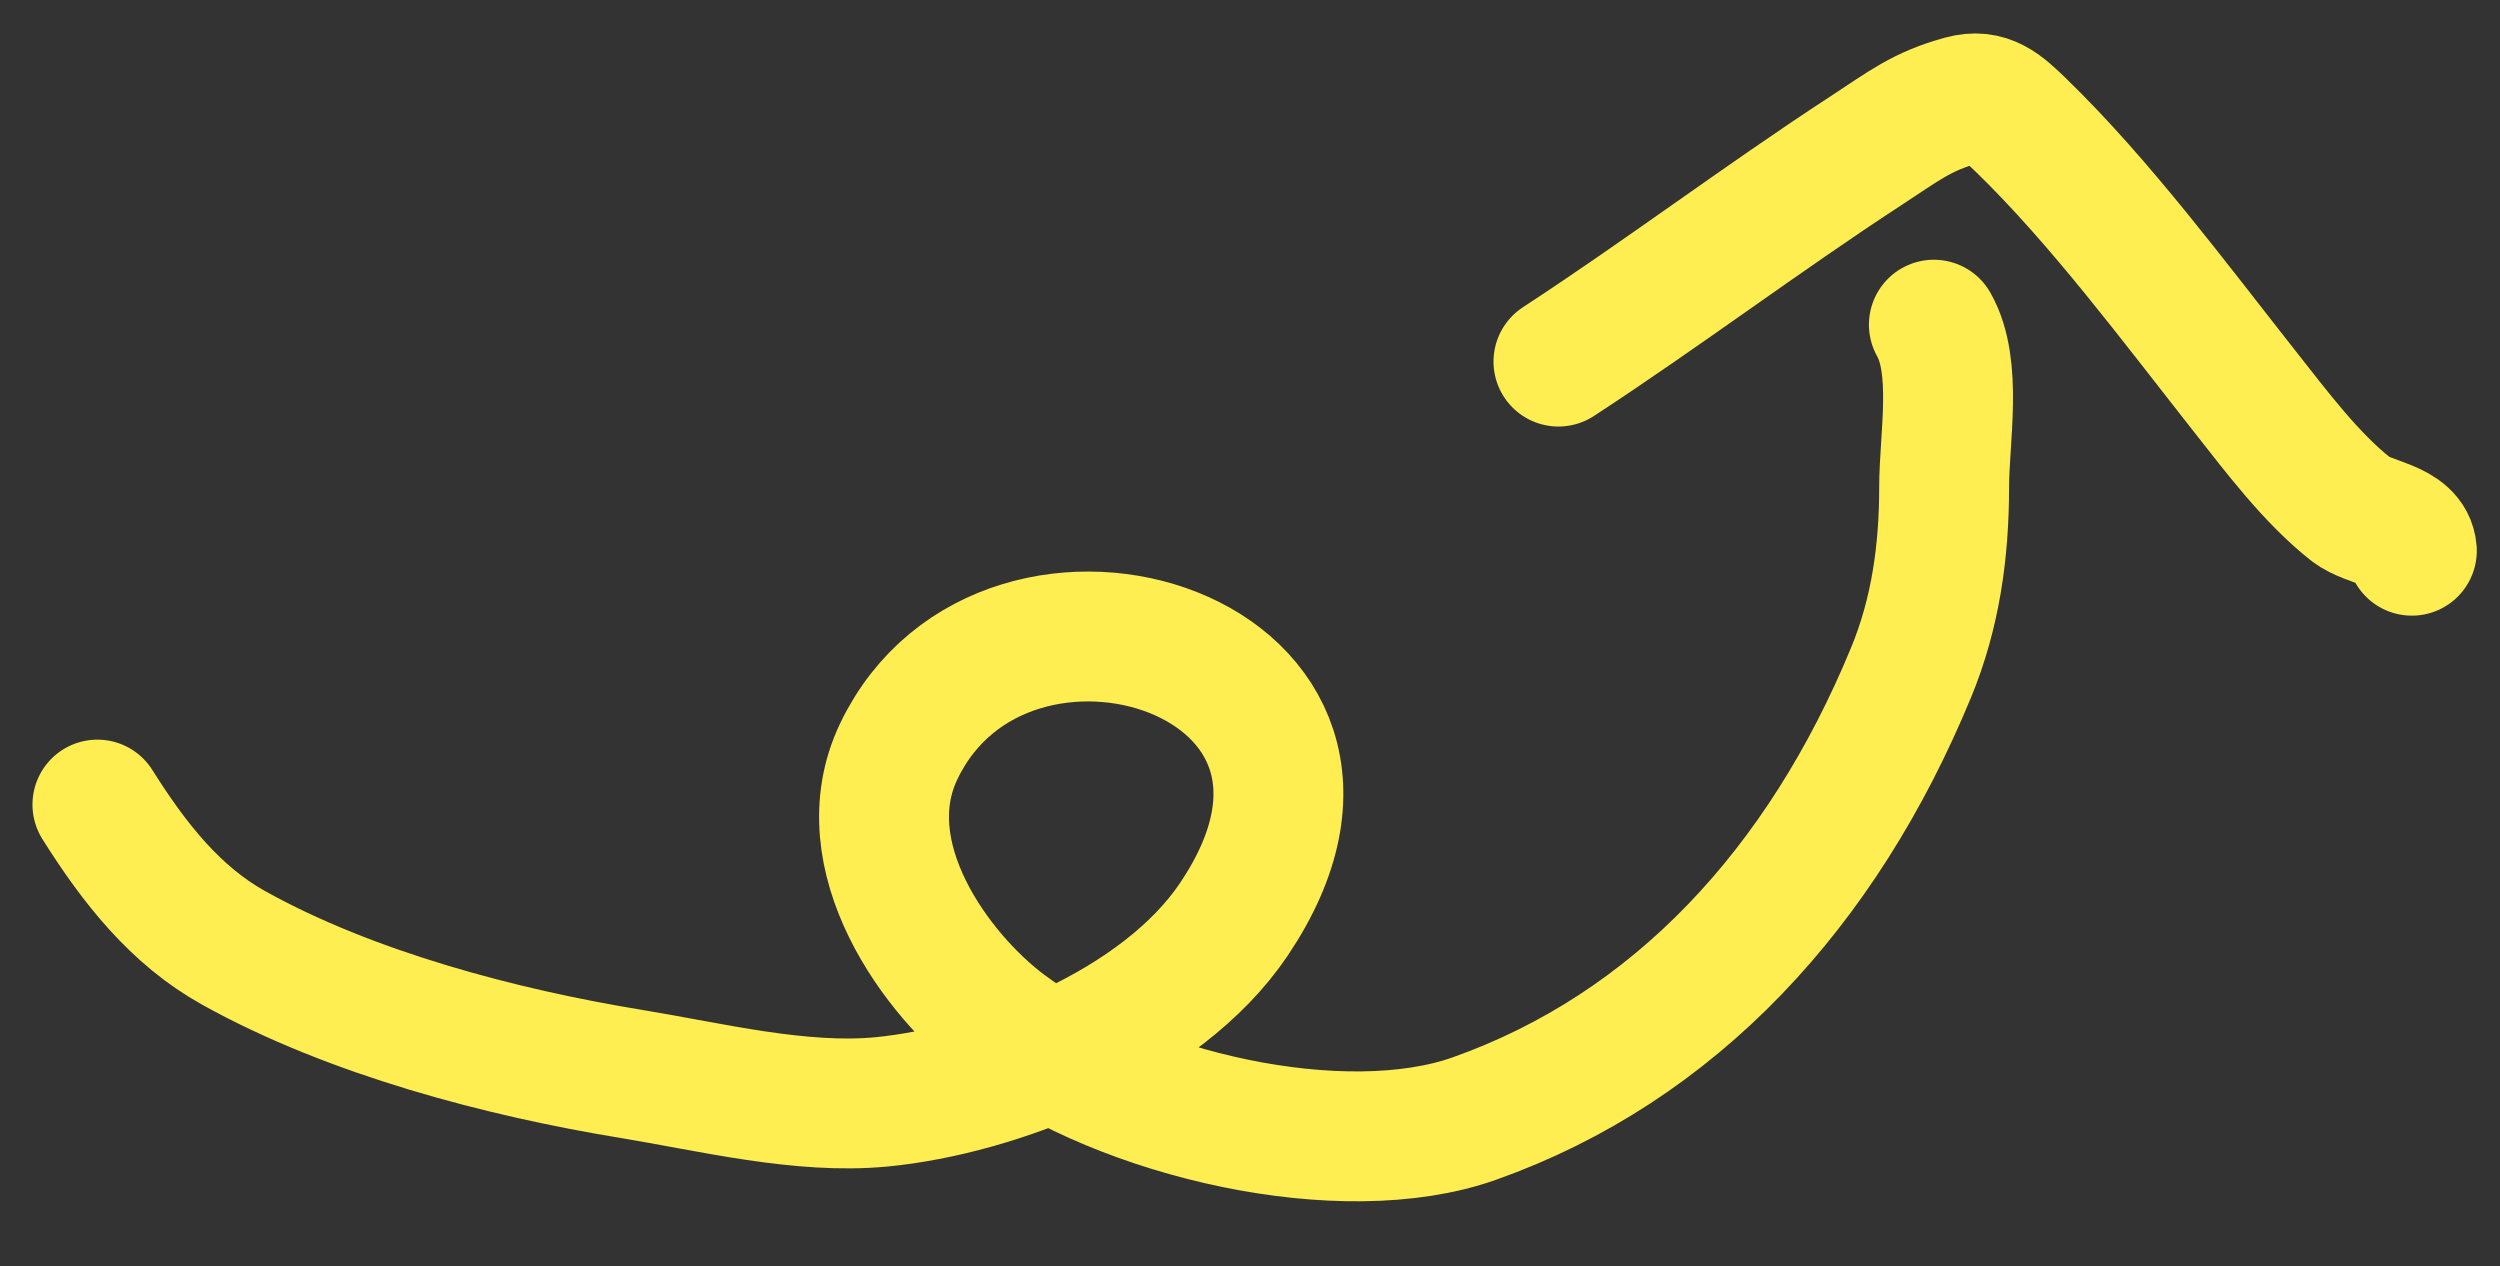 <svg width="77" height="39" viewBox="0 0 77 39" fill="none" xmlns="http://www.w3.org/2000/svg">
<rect x="0" y="0" width="77" height="39" fill="#333333" stroke="none"/>
<g clip-path="url(#clip0)">
<path d="M3 24.781C4.141 26.596 5.408 28.2 7.196 29.195C10.808 31.207 15.461 32.425 19.432 33.075C21.898 33.479 24.672 34.177 27.156 33.937C30.675 33.598 35.758 31.654 38.005 28.312C43.486 20.162 30.968 16.277 27.683 23.139C26.142 26.355 28.838 30.042 30.983 31.638C34.615 34.341 41.356 35.891 45.413 34.451C51.585 32.26 56.124 27.345 58.86 20.716C59.61 18.901 59.879 16.995 59.879 15.009C59.879 13.505 60.304 11.3 59.563 10" stroke="#FFEE51" stroke-width="4" stroke-linecap="round" stroke-linejoin="round"/>
<path d="M48 11.137C51.189 9.055 54.272 6.731 57.447 4.658C58.661 3.865 59.191 3.429 60.433 3.089C61.22 2.873 61.655 3.282 62.256 3.865C64.692 6.23 66.996 9.336 69.148 12.067C70.138 13.323 71.185 14.721 72.407 15.686C72.966 16.128 74.224 16.156 74.285 16.962" stroke="#FFEE51" stroke-width="4" stroke-linecap="round" stroke-linejoin="round"/>
</g>
<defs>
<clipPath id="clip0">
<rect width="77" height="39" fill="white"/>
</clipPath>
</defs>
</svg>
